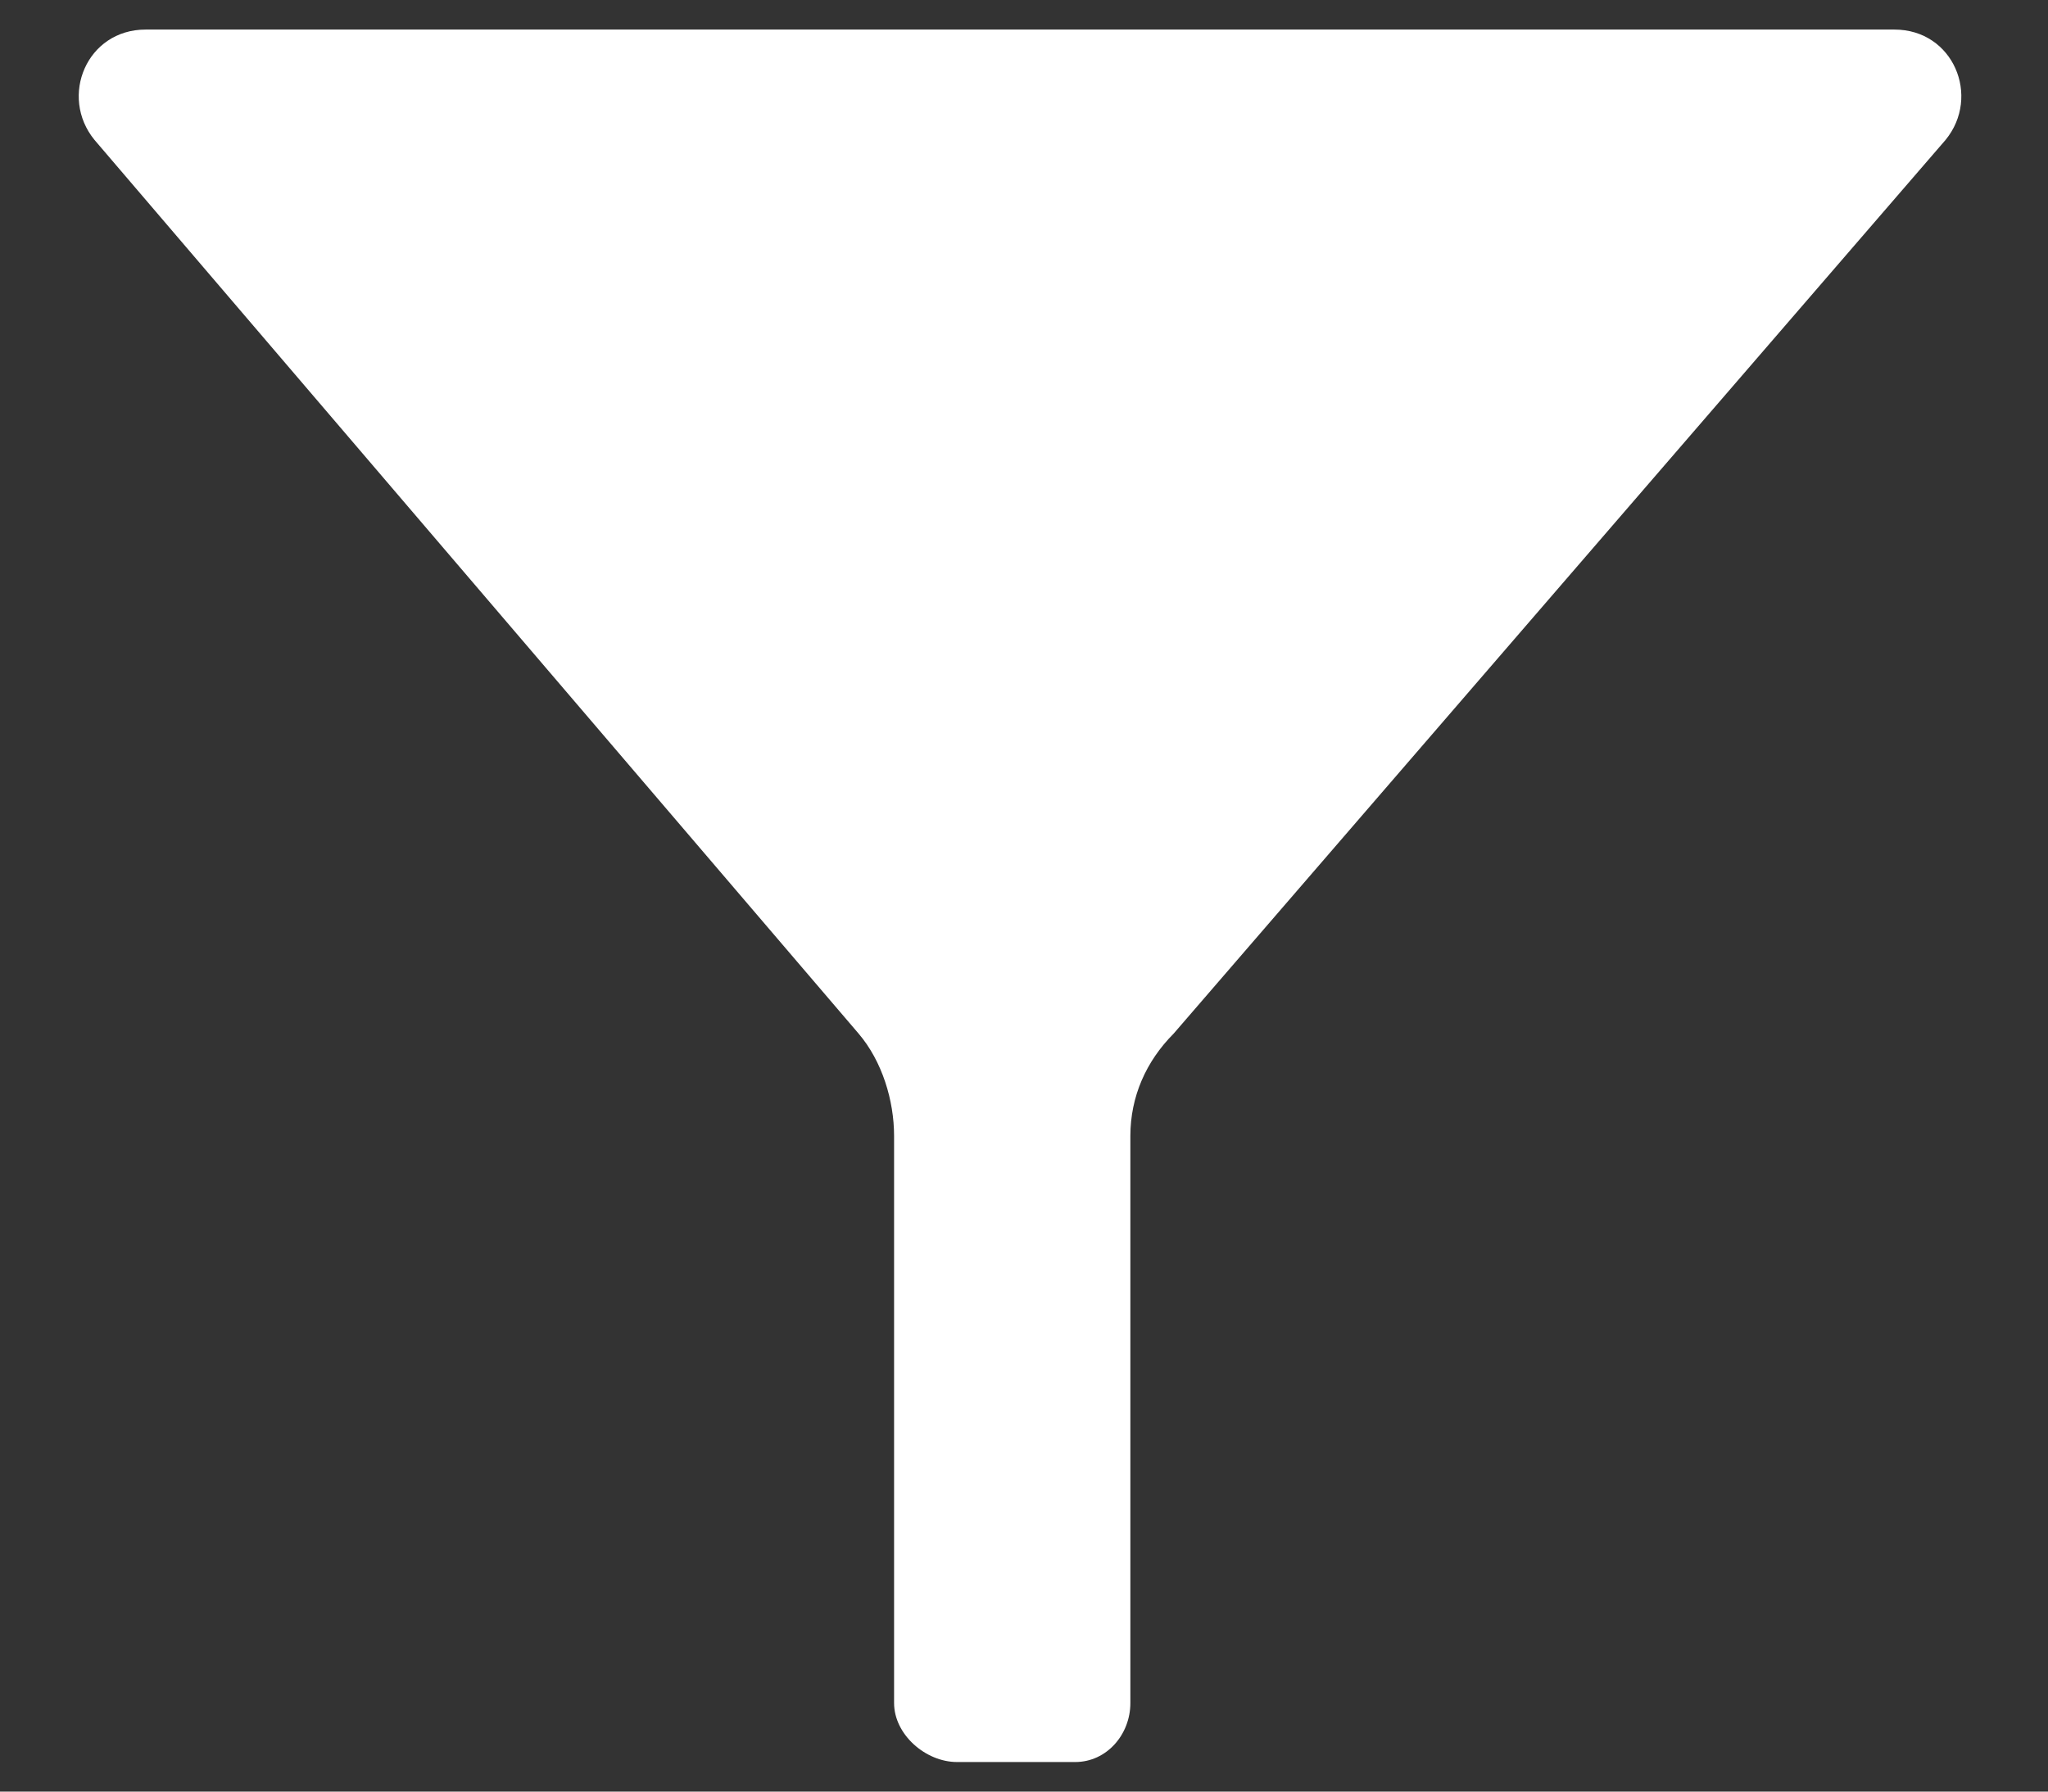 <svg viewBox="0 0 16 14" xmlns="http://www.w3.org/2000/svg">
  <rect x="0" y="0" width="16" height="14" fill="#333333" stroke="none"/>
  <path fill="white" fill-rule="evenodd" clip-rule="evenodd" d="M14.8 0.231H1.138C0.677 0.231 0.461 0.754 0.738 1.093L6.708 8.077C6.892 8.293 6.985 8.6 6.985 8.877V13.308C6.985 13.554 7.231 13.769 7.477 13.769H8.4C8.646 13.769 8.831 13.554 8.831 13.308V8.877C8.831 8.569 8.954 8.293 9.169 8.077L15.2 1.093C15.477 0.754 15.261 0.231 14.8 0.231V0.231Z"/>
</svg>
